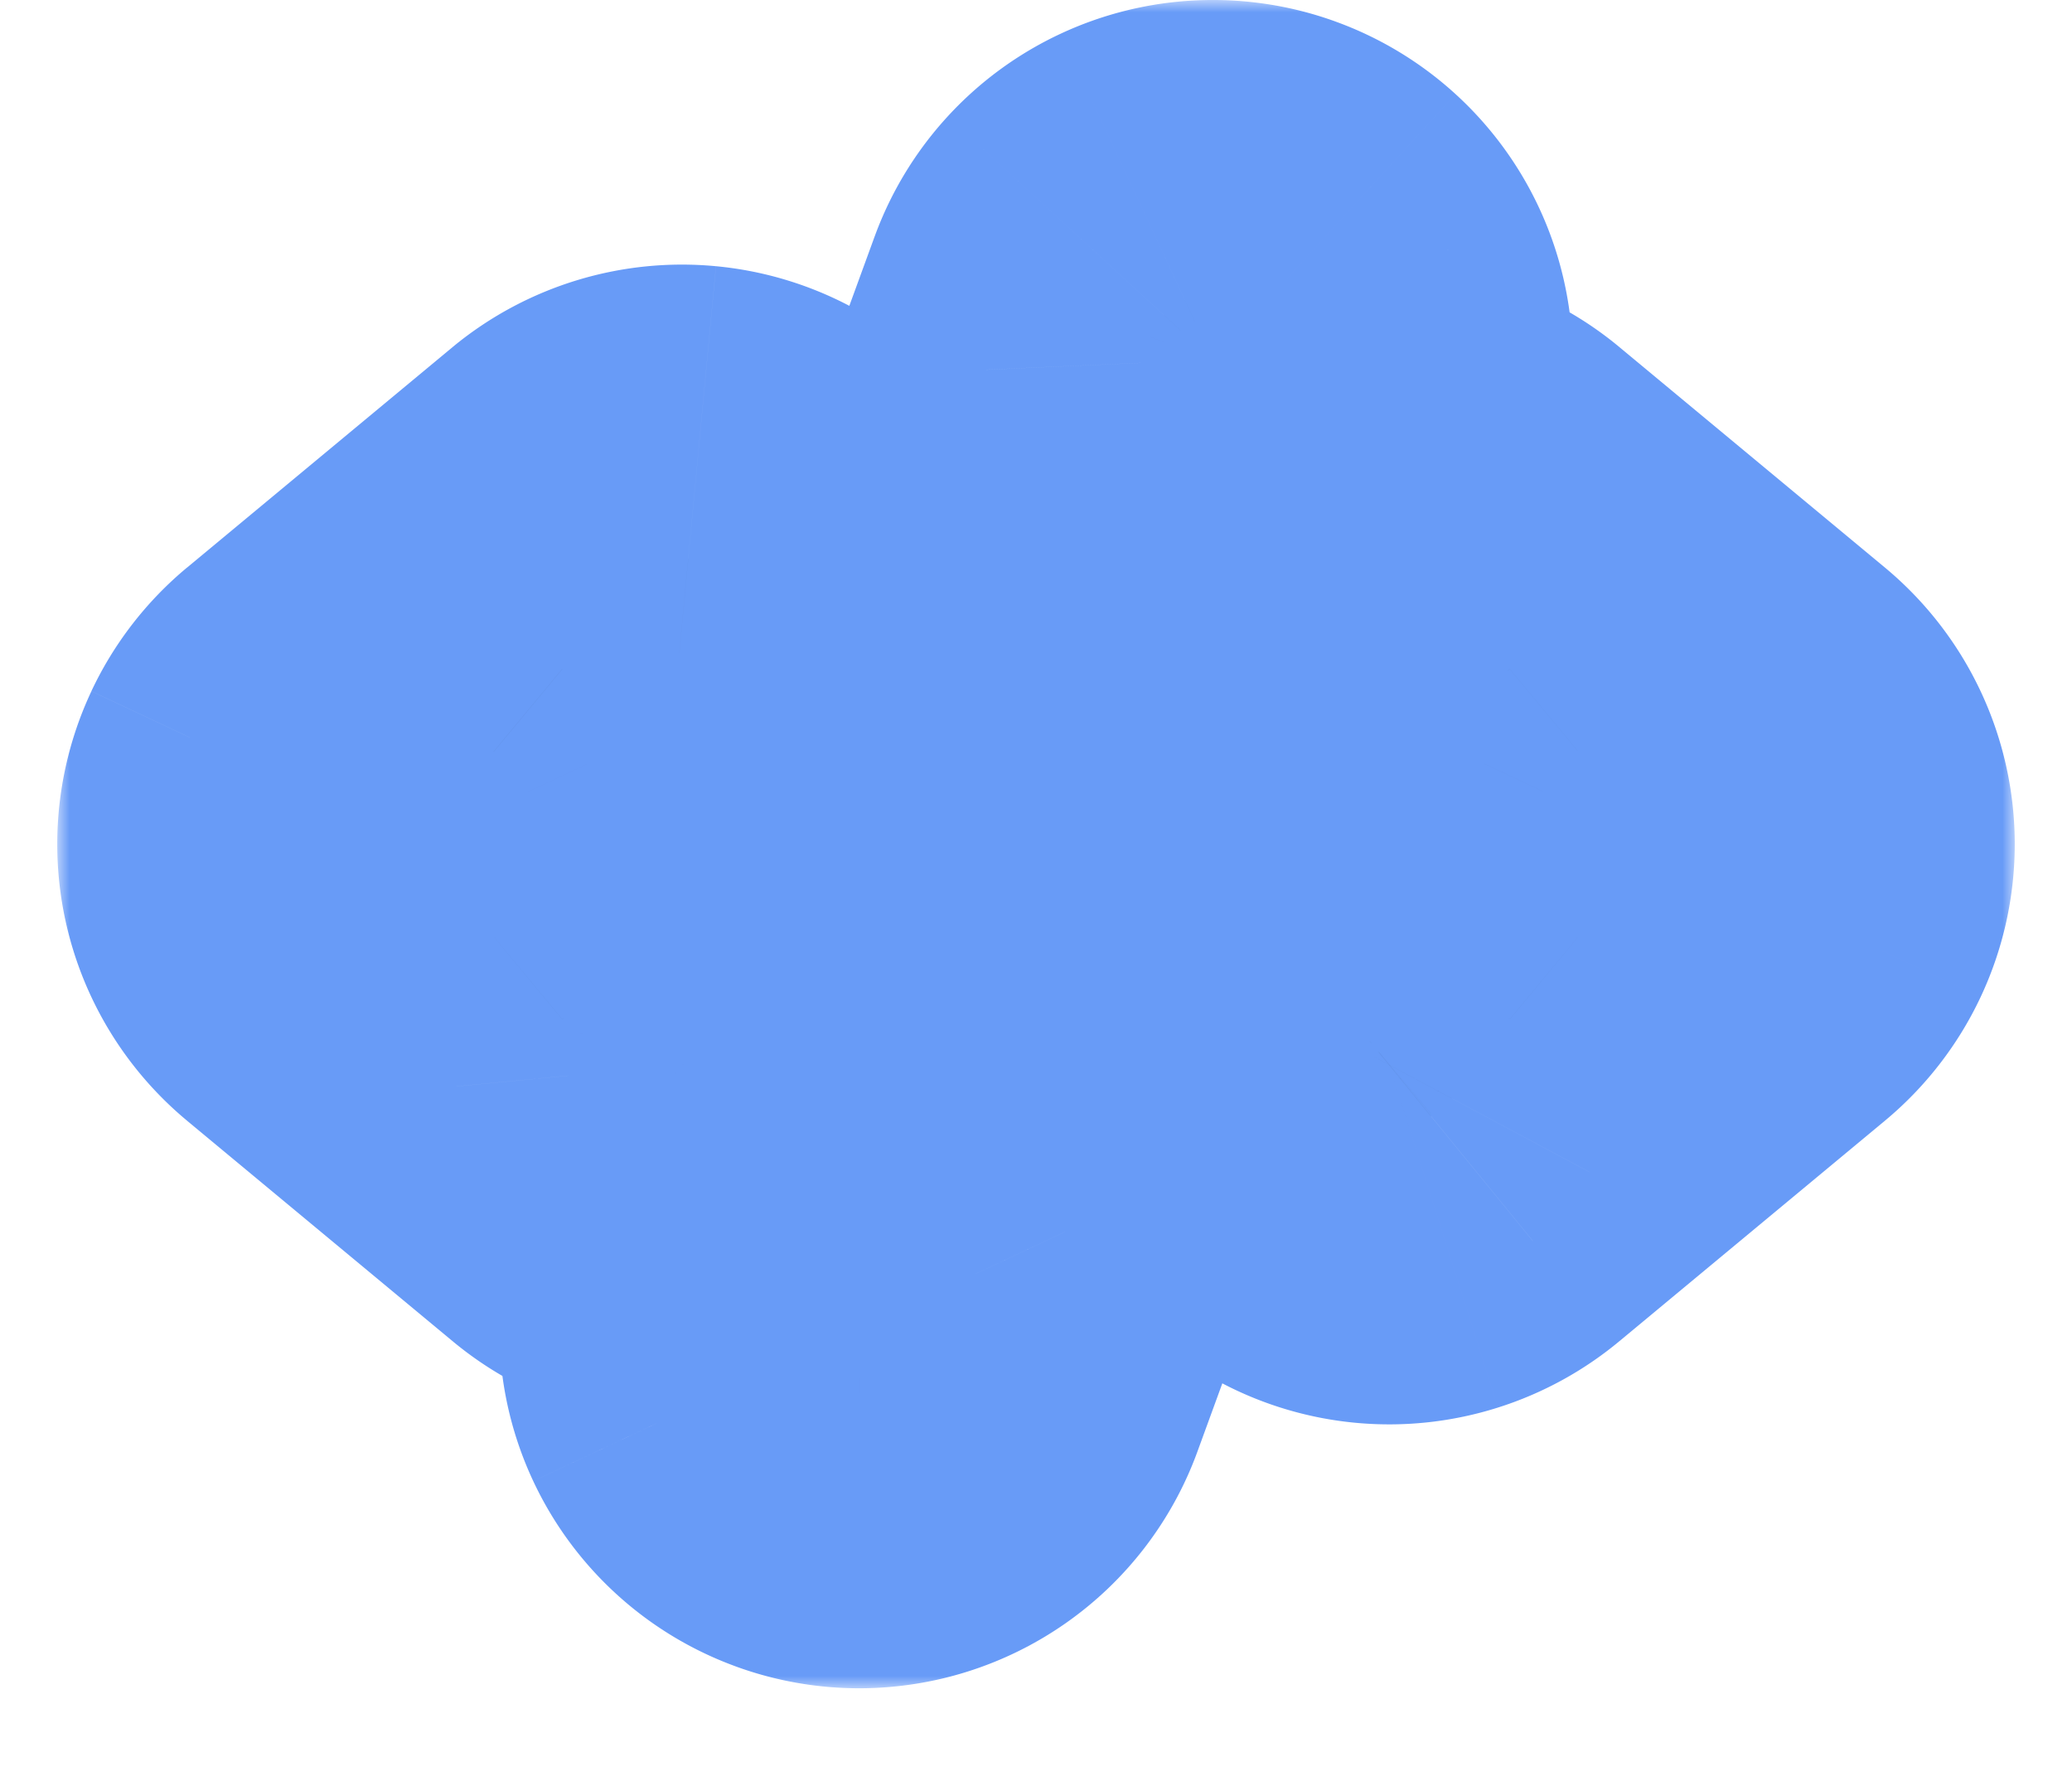 <svg width="1.16em" height="1em" viewBox="0 0 80 73"><mask id="a" width="80" height="69" x="0" y="0" fill="#000" maskUnits="userSpaceOnUse"><path fill="#fff" d="M0 0h80v69H0z"/><path d="M27.283 27.575 18.94 34.5l8.342 6.926a2.7 2.7 0 0 1 .98 1.832 2.69 2.69 0 0 1-1.443 2.649 2.72 2.72 0 0 1-3.006-.332l-10.839-9A2.7 2.7 0 0 1 12 34.5a2.7 2.7 0 0 1 .975-2.074l10.84-9a2.717 2.717 0 0 1 3.799.36 2.693 2.693 0 0 1-.332 3.789Zm39.742 4.85-10.84-9a2.714 2.714 0 0 0-4.339 1.264 2.69 2.69 0 0 0 .872 2.886l8.34 6.925-8.34 6.926a2.7 2.7 0 0 0-.98 1.832 2.69 2.69 0 0 0 1.442 2.649 2.72 2.72 0 0 0 3.006-.332l10.839-9A2.7 2.7 0 0 0 68 34.5a2.7 2.7 0 0 0-.975-2.074ZM48.152 12.164a2.72 2.72 0 0 0-2.925.714 2.7 2.7 0 0 0-.548.901l-14.452 39.6a2.7 2.7 0 0 0 .092 2.063c.304.648.854 1.15 1.53 1.395a2.72 2.72 0 0 0 2.48-.324 2.7 2.7 0 0 0 .992-1.29l14.452-39.599a2.69 2.69 0 0 0-.717-2.914 2.7 2.7 0 0 0-.904-.546"/></mask><g fill="none"><path fill="#344D7B" d="M27.283 27.575 18.94 34.5l8.342 6.926a2.7 2.7 0 0 1 .98 1.832 2.69 2.69 0 0 1-1.443 2.649 2.72 2.72 0 0 1-3.006-.332l-10.839-9A2.7 2.7 0 0 1 12 34.5a2.7 2.7 0 0 1 .975-2.074l10.84-9a2.717 2.717 0 0 1 3.799.36 2.693 2.693 0 0 1-.332 3.789Zm39.742 4.85-10.84-9a2.714 2.714 0 0 0-4.339 1.264 2.69 2.69 0 0 0 .872 2.886l8.34 6.925-8.34 6.926a2.7 2.7 0 0 0-.98 1.832 2.69 2.69 0 0 0 1.442 2.649 2.72 2.72 0 0 0 3.006-.332l10.839-9A2.7 2.7 0 0 0 68 34.5a2.7 2.7 0 0 0-.975-2.074ZM48.152 12.164a2.72 2.72 0 0 0-2.925.714 2.7 2.7 0 0 0-.548.901l-14.452 39.6a2.7 2.7 0 0 0 .092 2.063c.304.648.854 1.15 1.53 1.395a2.72 2.72 0 0 0 2.48-.324 2.7 2.7 0 0 0 .992-1.29l14.452-39.599a2.69 2.69 0 0 0-.717-2.914 2.7 2.7 0 0 0-.904-.546"/><path fill="#689BF7" d="m27.283 27.575 7.665 9.232.036-.03.036-.03zM18.94 34.5l-7.665-9.232L.156 34.5l11.12 9.233zm8.342 6.926-7.666 9.232.038.032.038.03zm-3.469 4.149 7.738-9.173-.036-.03-.036-.03zm-10.839-9 7.666-9.233h-.001zM12 34.5h12zm.975-2.074 7.665 9.233.001-.001zm10.84-9-7.59-9.295-.039.031-.038.032 7.666 9.232Zm43.21 9-7.666 9.232.001.001zm-10.84-9-7.737 9.172.036.03.036.03 7.666-9.232Zm-3.468 4.149 7.666-9.233-.038-.031-.038-.03zM61.06 34.5l7.665 9.233 11.12-9.233-11.12-9.232zm-8.341 6.926 7.59 9.295.037-.031.038-.032-7.666-9.232Zm3.468 4.149-7.666-9.233-.036.03-.036.03zm10.839-9L59.36 27.34l-.001.002 7.666 9.232ZM48.152 12.163l-4.089 11.282.004.001zm-3.473 1.615 11.273 4.114v-.003zm-14.452 39.6-11.273-4.114-.003.008zm1.621 3.458 4.144-11.262-.028-.01-.028-.01zm.926.164.002-12h-.018zm2.547-1.778L24.05 51.11l11.272 4.113Zm14.452-39.599L38.5 11.509zm-30.156 2.72-8.341 6.925 15.33 18.465 8.342-6.925-15.33-18.466Zm-8.341 25.39 8.341 6.925 15.33-18.465-8.34-6.925zm8.417 6.988a9.3 9.3 0 0 1-2.319-2.818l21.164-11.317a14.7 14.7 0 0 0-3.665-4.455zm-2.319-2.818a9.3 9.3 0 0 1-1.057-3.504l23.891-2.282a14.7 14.7 0 0 0-1.67-5.531zM16.317 44.4a9.3 9.3 0 0 1 .376-3.644l22.922 7.112a14.7 14.7 0 0 0 .593-5.75zm.376-3.644a9.3 9.3 0 0 1 1.747-3.21L36.854 52.94a14.7 14.7 0 0 0 2.76-5.072zm1.747-3.21a9.3 9.3 0 0 1 2.838-2.282L32.362 56.55a14.7 14.7 0 0 0 4.492-3.611zm2.838-2.282a9.3 9.3 0 0 1 3.485-1.014l2.075 23.91a14.7 14.7 0 0 0 5.524-1.609zm3.485-1.014a9.3 9.3 0 0 1 3.605.398l-7.248 22.88c1.846.585 3.79.8 5.718.632zm3.605.398a9.3 9.3 0 0 1 3.184 1.755L16.077 54.747a14.7 14.7 0 0 0 5.043 2.78zm3.112 1.695-10.839-9L5.31 45.808l10.84 9 15.33-18.466Zm-10.84-9a9.3 9.3 0 0 1 2.476 3.198L1.396 40.752a14.7 14.7 0 0 0 3.915 5.056L20.64 27.341Zm2.476 3.198A9.3 9.3 0 0 1 24 34.5H0c0 2.163.477 4.297 1.396 6.252zM24 34.5c0 1.37-.302 2.723-.884 3.96L1.396 28.25A14.7 14.7 0 0 0 0 34.5zm-.884 3.96a9.3 9.3 0 0 1-2.476 3.2L5.31 23.191a14.7 14.7 0 0 0-3.915 5.057l21.72 10.212Zm-2.475 3.198 10.839-9-15.332-18.464-10.839 9zm10.763-8.937a9.28 9.28 0 0 1-6.748 2.052L26.92 10.88a14.72 14.72 0 0 0-10.697 3.251zm-6.748 2.052a9.3 9.3 0 0 1-6.249-3.29L36.82 16.09a14.7 14.7 0 0 0-9.899-5.21zm-6.249-3.29a9.3 9.3 0 0 1-2.13-6.78l23.909 2.09A14.7 14.7 0 0 0 36.82 16.09zm-2.13-6.78a9.3 9.3 0 0 1 3.268-6.3L35.02 36.747a14.7 14.7 0 0 0 5.166-9.954zm58.414-1.51-10.84-9L48.52 32.659l10.839 9L74.69 23.194Zm-10.768-8.94a14.7 14.7 0 0 0-5.043-2.78l-7.248 22.88a9.3 9.3 0 0 1-3.184-1.755zm-5.043-2.78a14.7 14.7 0 0 0-5.718-.631l2.075 23.91a9.3 9.3 0 0 1-3.605-.399zm-5.718-.631a14.7 14.7 0 0 0-5.524 1.608l11.084 21.287a9.3 9.3 0 0 1-3.485 1.015zm-5.524 1.608a14.7 14.7 0 0 0-4.492 3.612L61.56 31.455a9.3 9.3 0 0 1-2.838 2.282zm-4.492 3.612a14.7 14.7 0 0 0-2.76 5.071l22.921 7.112a9.3 9.3 0 0 1-1.747 3.21zm-2.76 5.071a14.7 14.7 0 0 0-.594 5.75l23.891-2.281a9.3 9.3 0 0 1-.376 3.643zm-.594 5.75a14.7 14.7 0 0 0 1.67 5.532l21.164-11.317a9.3 9.3 0 0 1 1.057 3.504zm1.67 5.532a14.7 14.7 0 0 0 3.665 4.455l15.18-18.59a9.3 9.3 0 0 1 2.319 2.817zm3.59 4.392 8.341 6.926 15.331-18.465-8.341-6.926-15.33 18.466Zm8.341-11.54-8.34 6.926 15.33 18.465 8.341-6.925-15.33-18.465Zm-8.266 6.864a14.7 14.7 0 0 0-3.665 4.455l21.164 11.317a9.3 9.3 0 0 1-2.319 2.818zm-3.665 4.455a14.7 14.7 0 0 0-1.67 5.531L63.683 44.4a9.3 9.3 0 0 1-1.057 3.504zm-1.67 5.531a14.7 14.7 0 0 0 .593 5.75l22.922-7.111a9.3 9.3 0 0 1 .376 3.643zm.593 5.75a14.7 14.7 0 0 0 2.761 5.072L61.56 37.545a9.3 9.3 0 0 1 1.747 3.21zm2.761 5.072a14.7 14.7 0 0 0 4.492 3.611l11.084-21.286a9.3 9.3 0 0 1 2.838 2.281zm4.492 3.611a14.7 14.7 0 0 0 5.524 1.609l2.075-23.91c1.216.105 2.4.45 3.485 1.014zm5.524 1.609a14.7 14.7 0 0 0 5.718-.632l-7.248-22.88a9.3 9.3 0 0 1 3.605-.398zm5.718-.632a14.7 14.7 0 0 0 5.043-2.78L48.448 36.402a9.3 9.3 0 0 1 3.184-1.755zm4.972-2.72 10.839-9-15.332-18.464-10.839 9zm10.837-8.999a14.7 14.7 0 0 0 3.915-5.056L56.884 30.54a9.3 9.3 0 0 1 2.476-3.199l15.33 18.467Zm3.915-5.056A14.7 14.7 0 0 0 80 34.5H56c0-1.37.303-2.722.885-3.96zM80 34.5c0-2.162-.477-4.296-1.396-6.251l-21.72 10.212A9.3 9.3 0 0 1 56 34.5zm-1.396-6.251a14.7 14.7 0 0 0-3.915-5.057L59.36 41.66a9.3 9.3 0 0 1-2.475-3.198L78.604 28.25ZM52.24.88a14.7 14.7 0 0 0-5.66-.866l1.052 23.977a9.3 9.3 0 0 1-3.568-.546zM46.58.014a14.7 14.7 0 0 0-5.562 1.359l10.123 21.76a9.3 9.3 0 0 1-3.509.858L46.581.014Zm-5.562 1.359a14.7 14.7 0 0 0-4.628 3.386l17.674 16.236a9.3 9.3 0 0 1-2.923 2.139zM36.39 4.759a14.7 14.7 0 0 0-2.985 4.909l22.548 8.22a9.3 9.3 0 0 1-1.89 3.107zm-2.984 4.905-14.452 39.6L41.5 57.492l14.452-39.6zM18.951 49.272a14.7 14.7 0 0 0 .503 11.263l21.73-10.188a9.3 9.3 0 0 1 .319 7.136zm.503 11.263a14.7 14.7 0 0 0 8.307 7.583l8.175-22.565a9.3 9.3 0 0 1 5.249 4.794l-21.73 10.188Zm8.25 7.563c1.63.599 3.351.904 5.086.902l-.032-24a9.3 9.3 0 0 1 3.234.574l-8.287 22.524Zm5.068.902c3.01 0 5.951-.922 8.424-2.648L27.462 46.671A9.3 9.3 0 0 1 32.776 45zm8.424-2.648a14.7 14.7 0 0 0 5.398-7.016l-22.546-8.227a9.3 9.3 0 0 1 3.414-4.438zm5.398-7.016 14.452-39.599L38.5 11.509 24.05 51.11l22.545 8.228Zm14.452-39.599a14.7 14.7 0 0 0 .876-5.685l-23.977 1.06a9.3 9.3 0 0 1 .555-3.603zm.876-5.685a14.7 14.7 0 0 0-1.374-5.585L38.815 18.649a9.3 9.3 0 0 1-.87-3.538zm-1.374-5.585a14.7 14.7 0 0 0-3.405-4.624L40.969 21.575a9.3 9.3 0 0 1-2.154-2.926zm-3.405-4.624A14.7 14.7 0 0 0 52.236.879l-8.169 22.567a9.3 9.3 0 0 1-3.098-1.871z" mask="url(#a)"/></g></svg>

